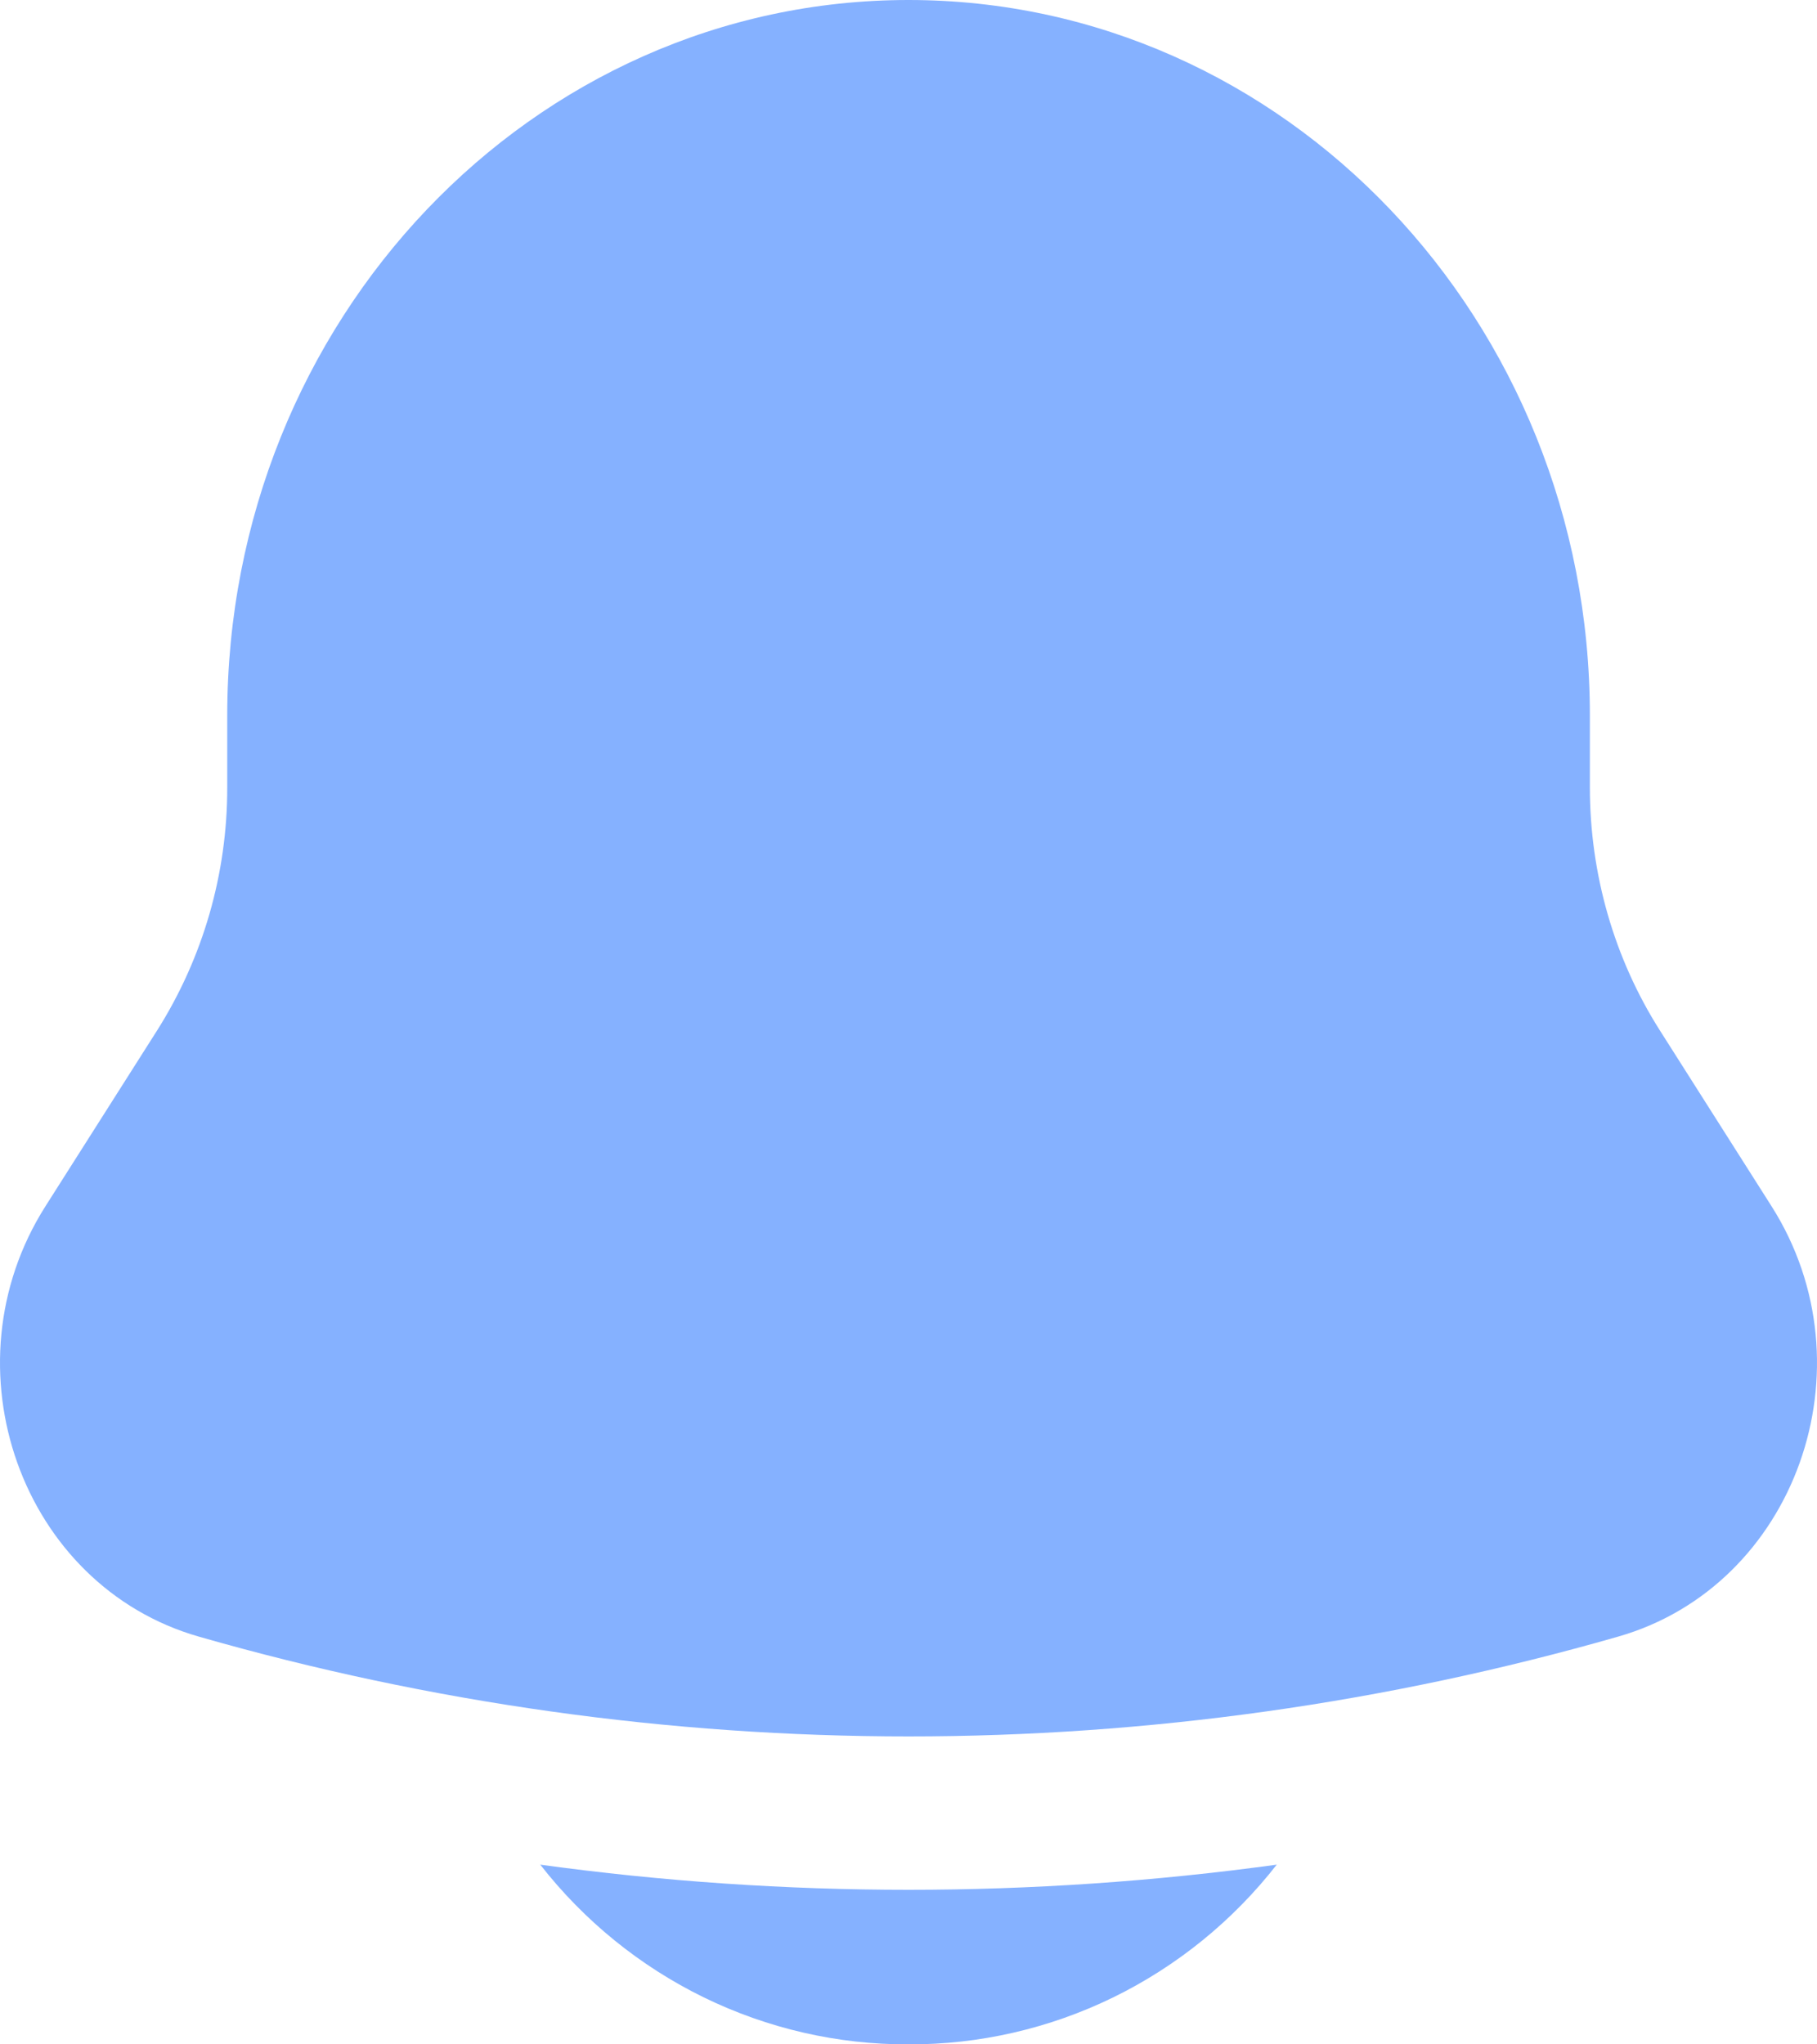 <svg width="48" height="54" viewBox="0 0 48 54" fill="none" xmlns="http://www.w3.org/2000/svg">
<path id="Vector" d="M14.272 49.253C15.432 50.739 16.911 51.938 18.596 52.761C20.282 53.583 22.129 54.007 24 54C25.871 54.007 27.718 53.583 29.404 52.761C31.089 51.938 32.568 50.739 33.728 49.253C27.272 50.139 20.728 50.139 14.272 49.253ZM42 18.9V20.801C42 23.082 42.64 25.312 43.845 27.211L46.8 31.863C49.496 36.112 47.437 41.888 42.746 43.23C30.49 46.745 17.51 46.745 5.253 43.23C0.563 41.888 -1.496 36.112 1.2 31.863L4.155 27.211C5.364 25.297 6.006 23.073 6.003 20.801V18.9C6.003 8.462 14.061 0 24 0C33.939 0 42 8.462 42 18.9Z" fill="#85B1FF"/>
</svg>
